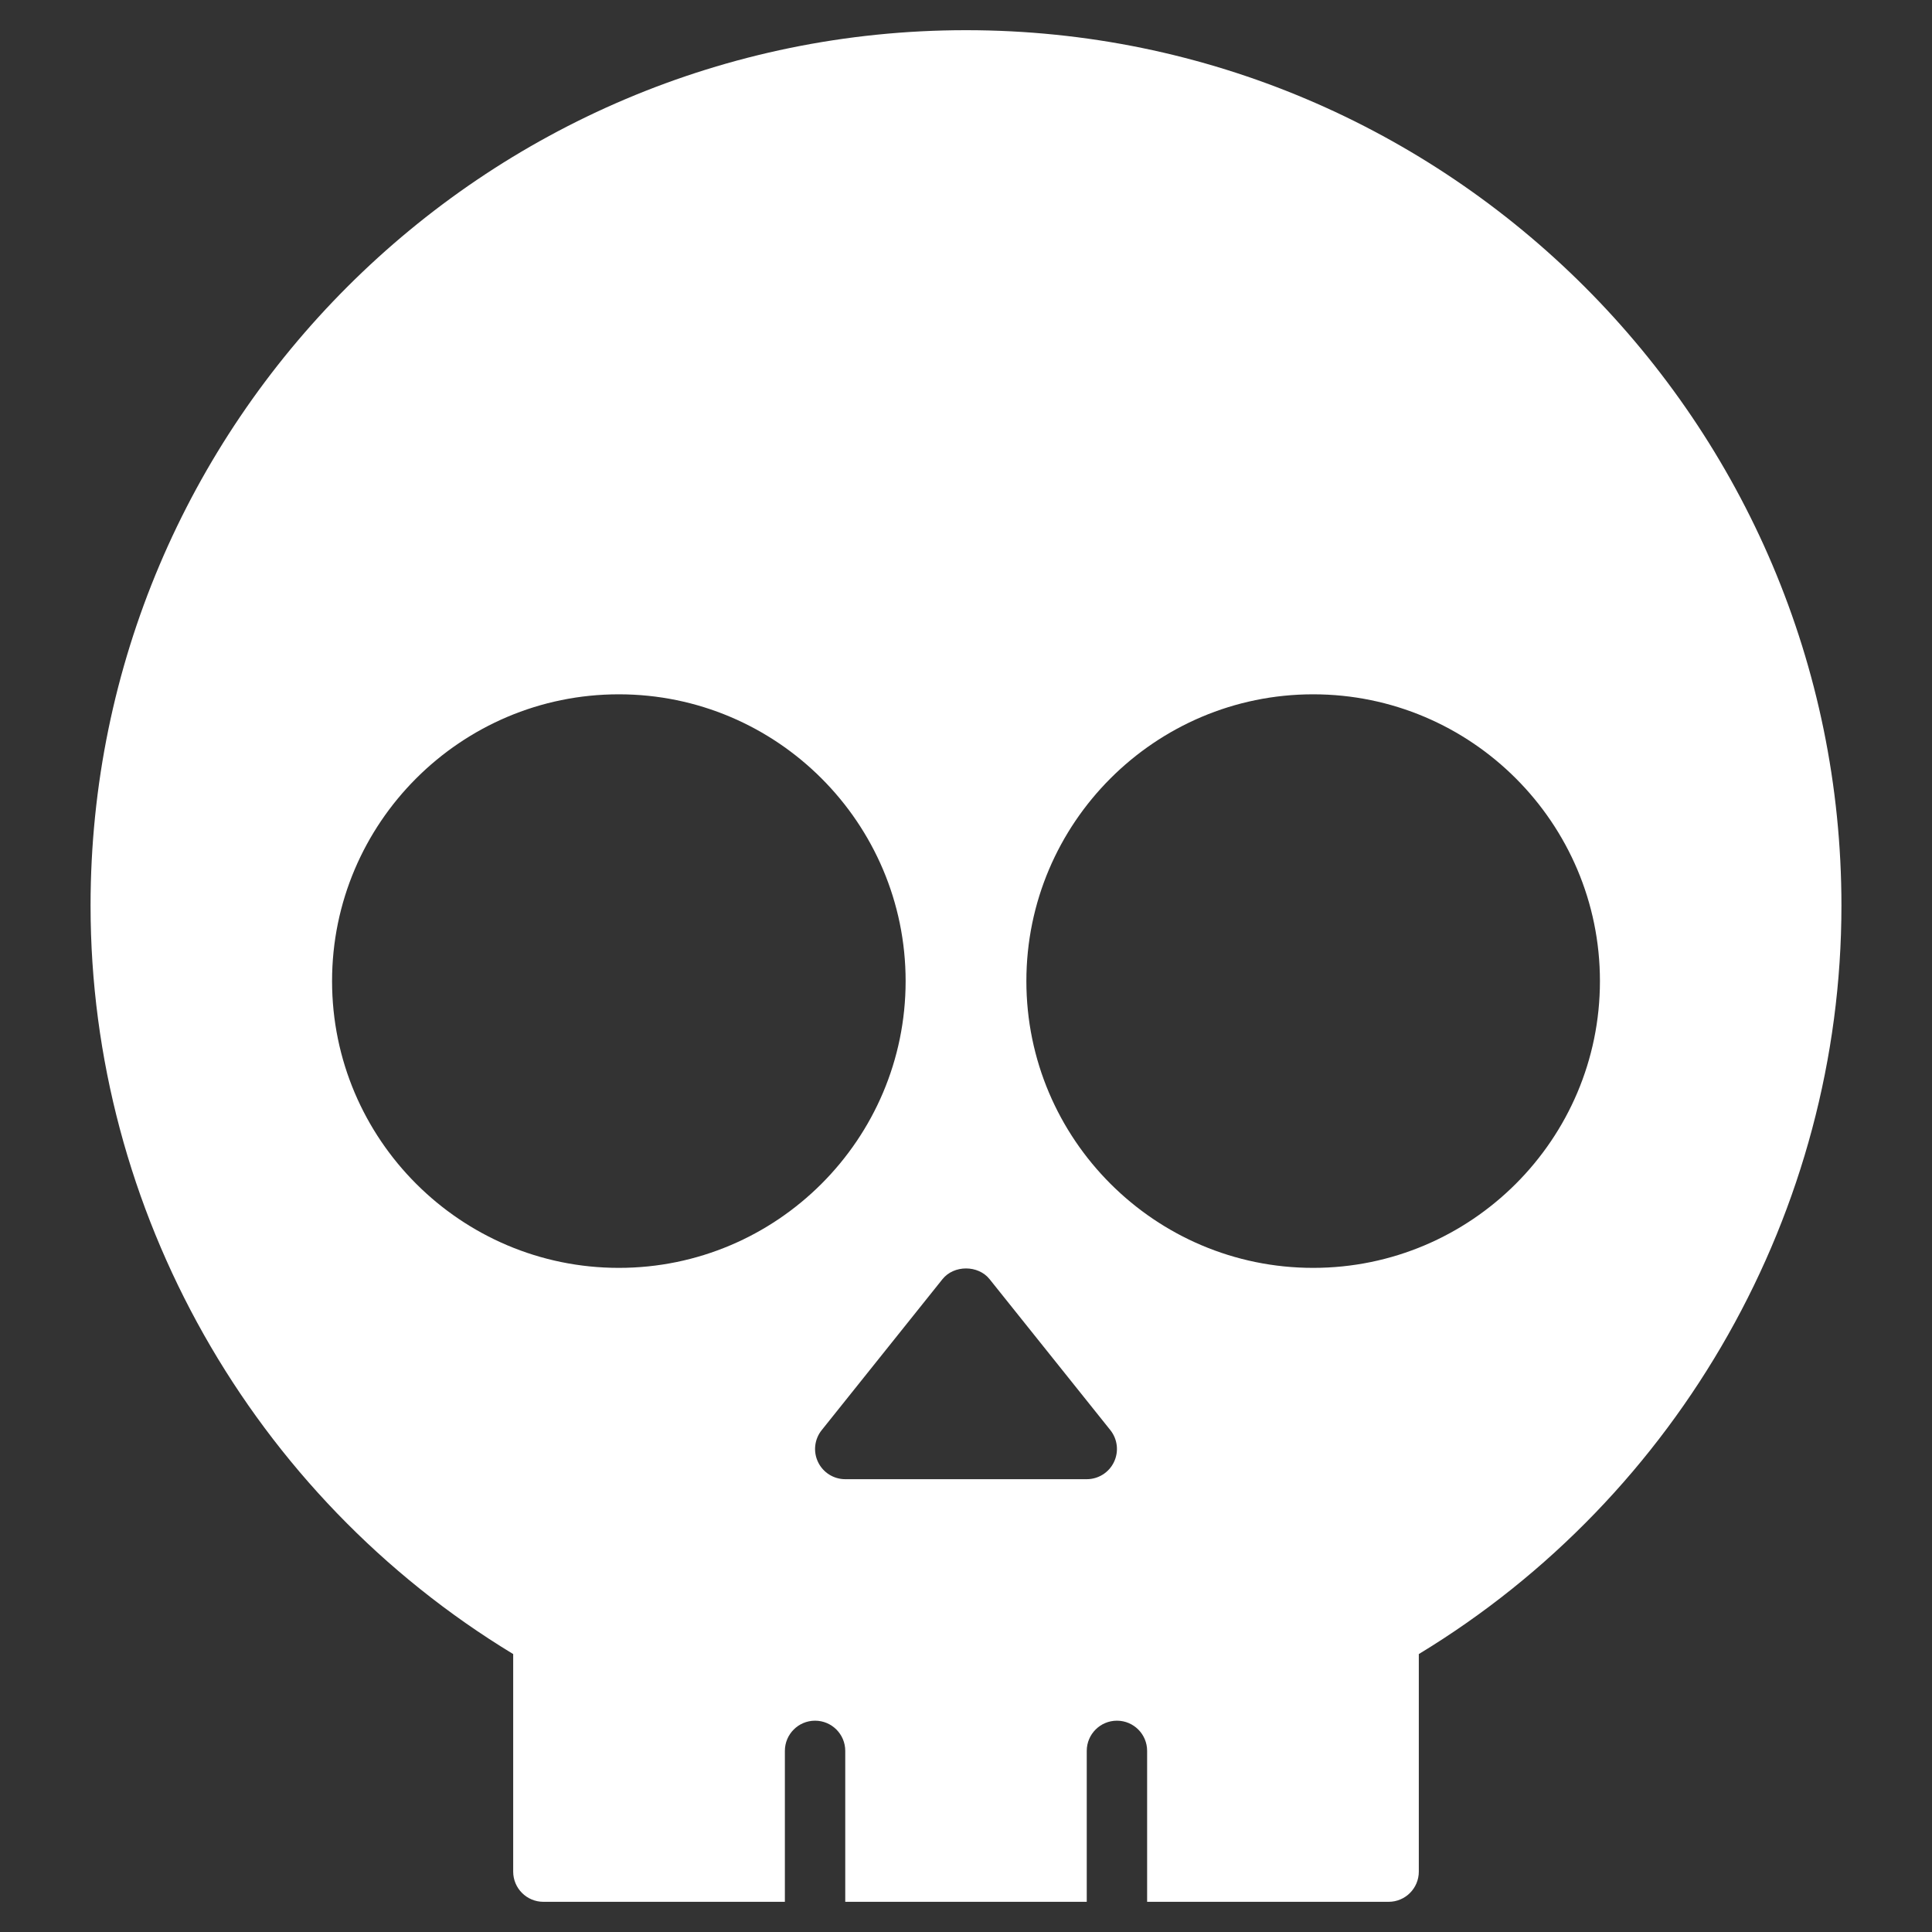 <svg version="1.1" xmlns="http://www.w3.org/2000/svg" xmlns:xlink="http://www.w3.org/1999/xlink" x="0px" y="0px" viewBox="0 0 64 64" xml:space="preserve" width="64" height="64"><rect x="0" y="0" width="64" height="64" fill="#333333" stroke="none"/><g class="nc-icon-wrapper" fill="#ffffff"><path fill="#ffffff" d="M32,1C16.009,1,3,14.009,3,30c0,10.102,5.35,19.548,14,24.793V62c0,0.552,0.448,1,1,1h8v-5 c0-0.552,0.448-1,1-1s1,0.448,1,1v5h8v-5c0-0.552,0.448-1,1-1s1,0.448,1,1v5h8c0.552,0,1-0.448,1-1v-7.207 C55.65,49.548,61,40.102,61,30C61,14.009,47.991,1,32,1z M20.5,42c-5.238,0-9.5-4.262-9.5-9.5s4.262-9.5,9.5-9.5s9.5,4.262,9.5,9.5 S25.738,42,20.5,42z M36.901,48.433C36.735,48.78,36.384,49,36,49h-8c-0.384,0-0.735-0.22-0.901-0.567 c-0.167-0.346-0.12-0.758,0.121-1.058l4-5c0.379-0.475,1.183-0.475,1.562,0l4,5C37.021,47.675,37.068,48.087,36.901,48.433z M43.5,42c-5.238,0-9.5-4.262-9.5-9.5s4.262-9.5,9.5-9.5s9.5,4.262,9.5,9.5S48.738,42,43.5,42z"></path></g></svg>
